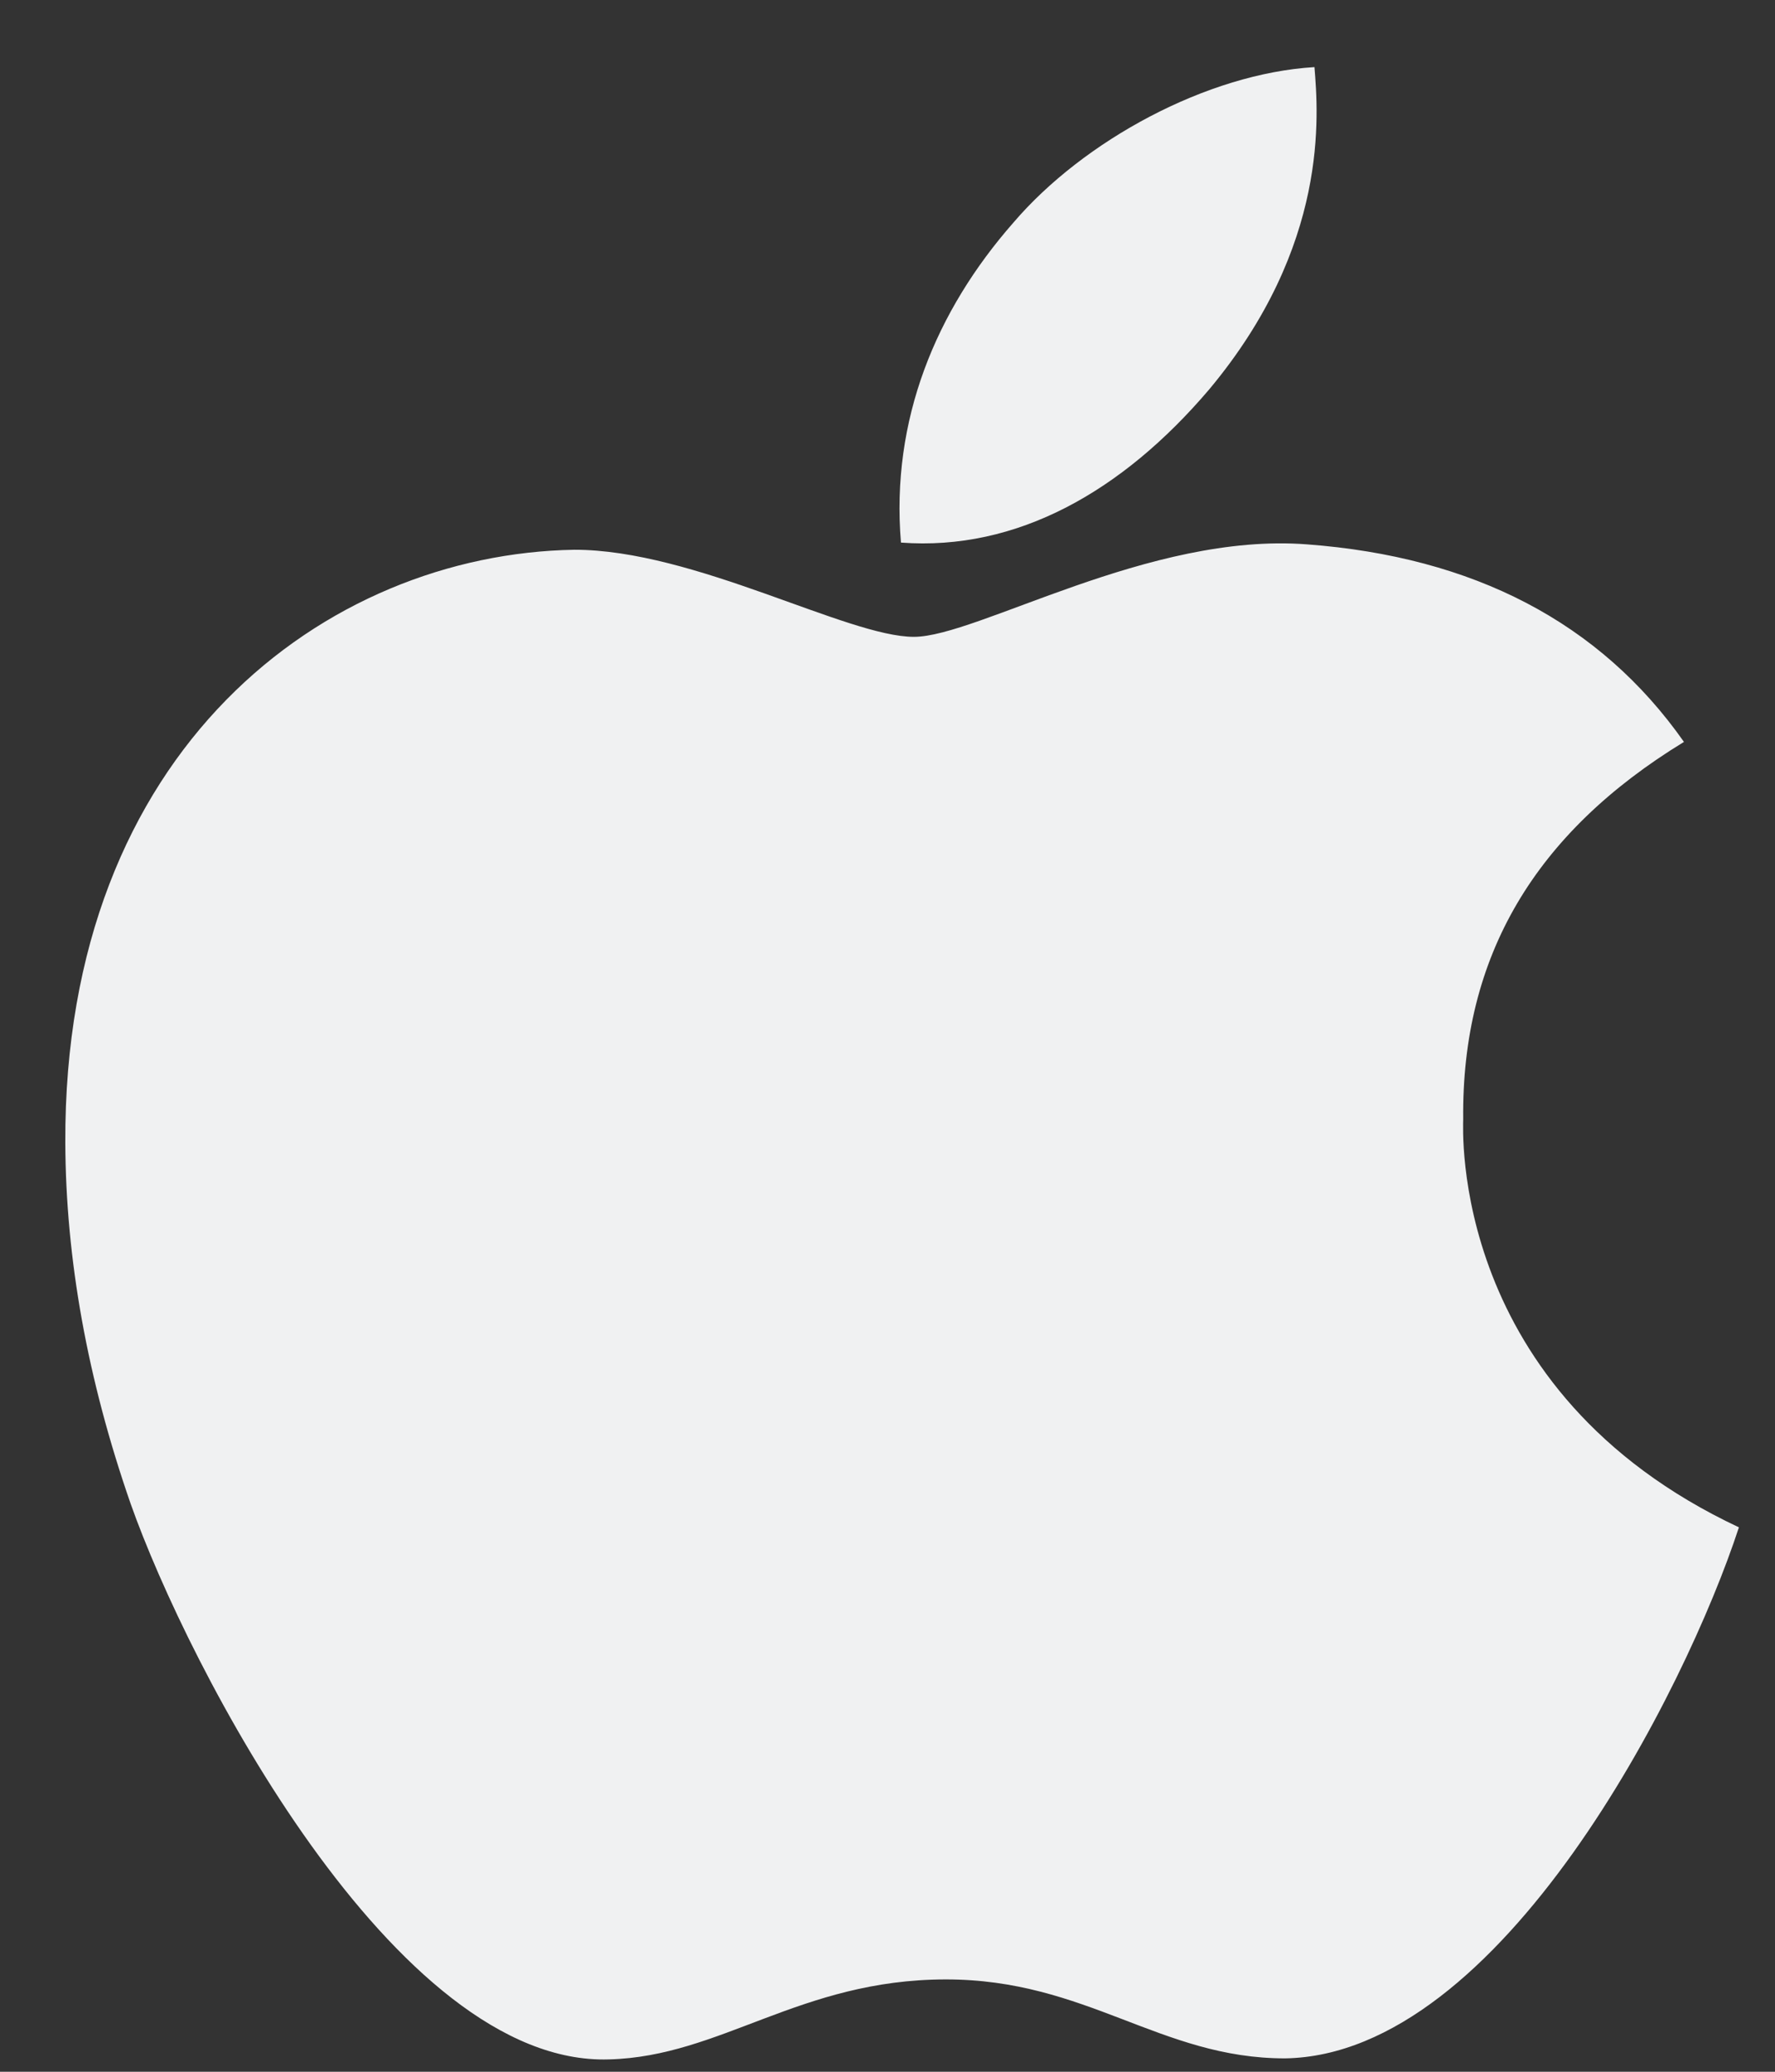 <svg width="24" height="28" viewBox="0 0 24 28" fill="none" xmlns="http://www.w3.org/2000/svg">
<rect x="0" y="0" width="24" height="28" fill="#333333" stroke="none"/>
<path d="M19.784 15.126C19.762 12.92 20.756 11.256 22.769 10.027C21.634 8.412 19.923 7.525 17.671 7.357C15.539 7.192 13.212 8.606 12.358 8.607C11.456 8.608 9.388 7.428 7.764 7.43C4.413 7.487 0.862 10.113 0.883 15.443C0.889 17.018 1.183 18.645 1.765 20.319C2.543 22.524 5.339 27.924 8.233 27.833C9.747 27.795 10.814 26.755 12.783 26.752C14.695 26.749 15.689 27.821 17.377 27.819C20.298 27.772 22.789 22.855 23.512 20.642C19.588 18.801 19.784 15.239 19.784 15.126ZM16.347 5.266C17.979 3.316 17.824 1.544 17.773 0.907C16.324 0.993 14.652 1.898 13.702 3.009C12.655 4.201 12.043 5.674 12.182 7.333C13.748 7.45 15.175 6.643 16.347 5.266Z" fill="#F0F1F2"/>
</svg>
